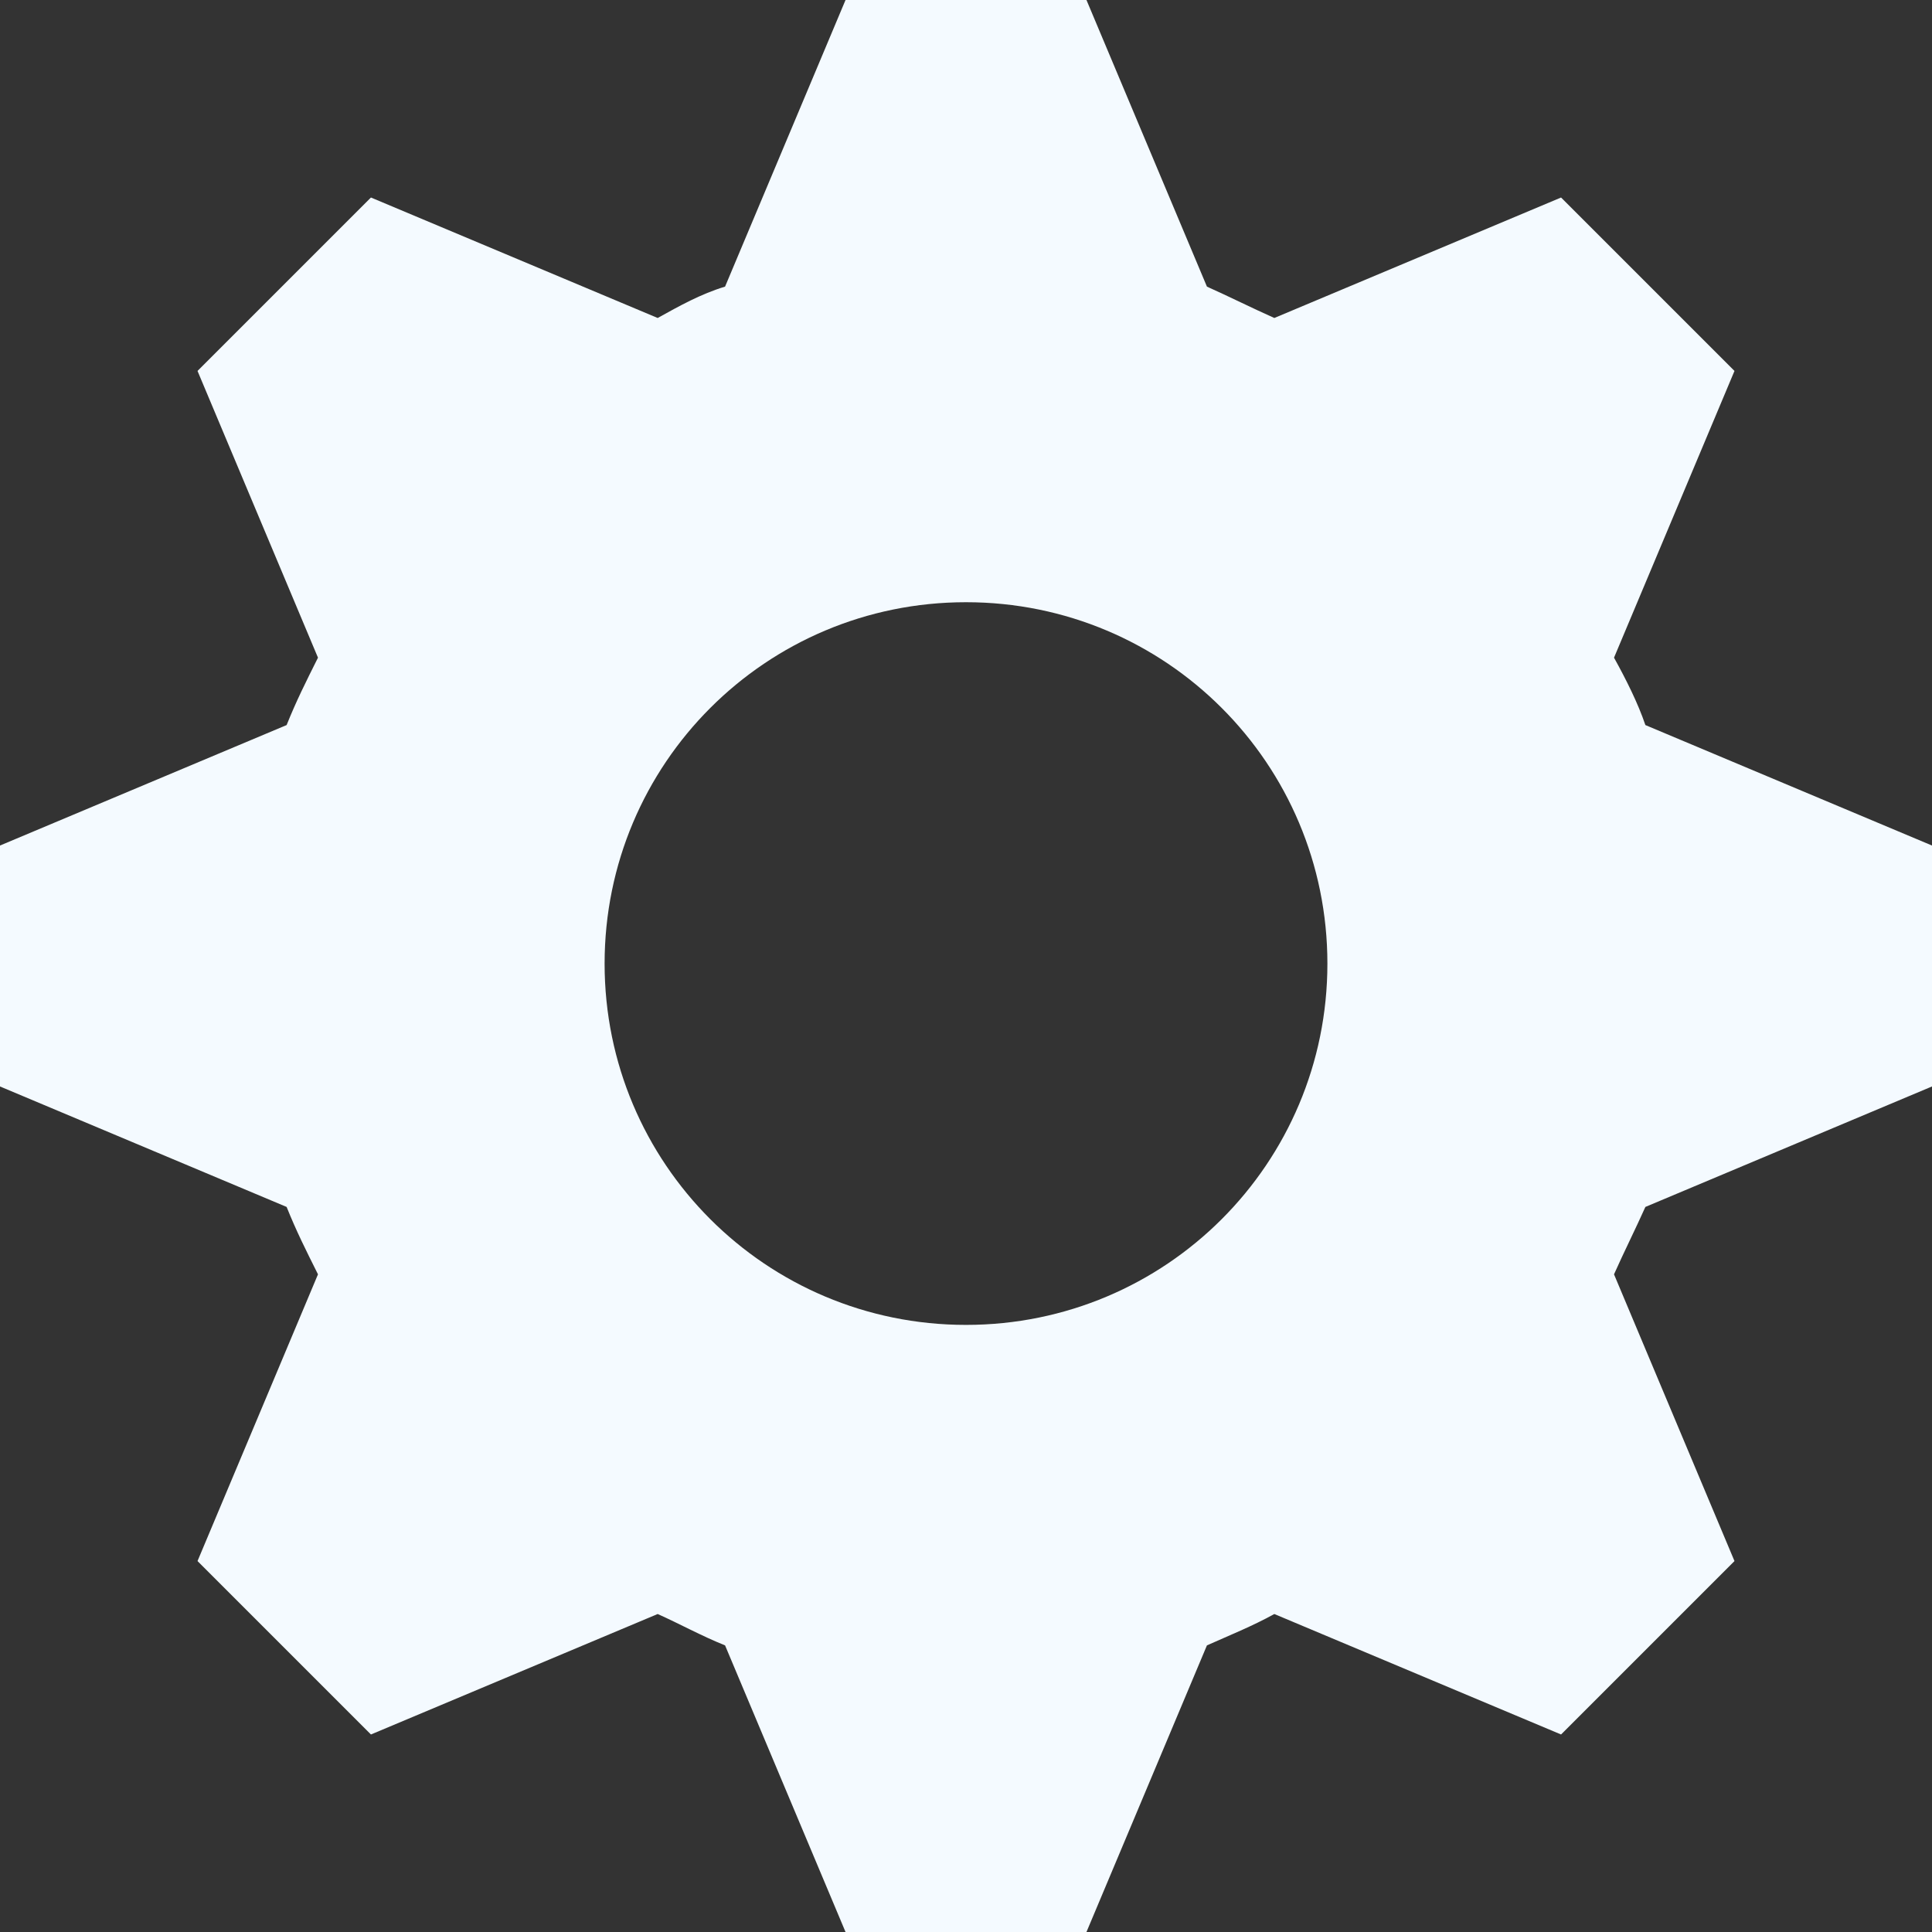 <?xml version="1.0" encoding="UTF-8" standalone="no"?>
<svg width="17px" height="17px" viewBox="0 0 17 17" version="1.1" xmlns="http://www.w3.org/2000/svg" xmlns:xlink="http://www.w3.org/1999/xlink" xmlns:sketch="http://www.bohemiancoding.com/sketch/ns">
    <rect x="0" y="0" width="17" height="17" fill="#333333" stroke="none"/>
    <!-- Generator: Sketch 3.4.1 (15681) - http://www.bohemiancoding.com/sketch -->
    <title>settings-unselected</title>
    <desc>Created with Sketch.</desc>
    <defs></defs>
    <g id="Page-1" stroke="none" stroke-width="1" fill="none" fill-rule="evenodd" sketch:type="MSPage">
        <g id="settings-unselected" sketch:type="MSArtboardGroup" fill="#F4FAFF">
            <path d="M7.44,0 L6.38,2.522 C6.168,2.586 5.978,2.692 5.787,2.798 L3.264,1.738 L1.738,3.264 L2.798,5.787 C2.692,5.999 2.607,6.168 2.522,6.38 L0,7.44 L0,9.56 L2.522,10.62 C2.607,10.832 2.692,11.001 2.798,11.213 L1.738,13.736 L3.264,15.262 L5.787,14.202 C5.978,14.287 6.168,14.393 6.38,14.478 L7.44,17 L9.56,17 L10.62,14.478 C10.81,14.393 11.022,14.308 11.213,14.202 L13.736,15.262 L15.262,13.736 L14.202,11.213 C14.287,11.022 14.393,10.81 14.478,10.62 L17,9.56 L17,7.44 L14.478,6.38 C14.414,6.19 14.308,5.978 14.202,5.787 L15.262,3.264 L13.736,1.738 L11.213,2.798 C11.022,2.713 10.81,2.607 10.62,2.522 L9.56,9.4133623e-16 L7.44,9.4133623e-16 L7.44,0 Z M8.5,5.299 C10.259,5.299 11.68,6.719 11.68,8.479 C11.68,10.238 10.259,11.658 8.5,11.658 C6.741,11.658 5.32,10.238 5.32,8.479 C5.32,6.719 6.741,5.299 8.5,5.299 L8.5,5.299 Z" id="Shape" sketch:type="MSShapeGroup"></path>
        </g>
    </g>
</svg>